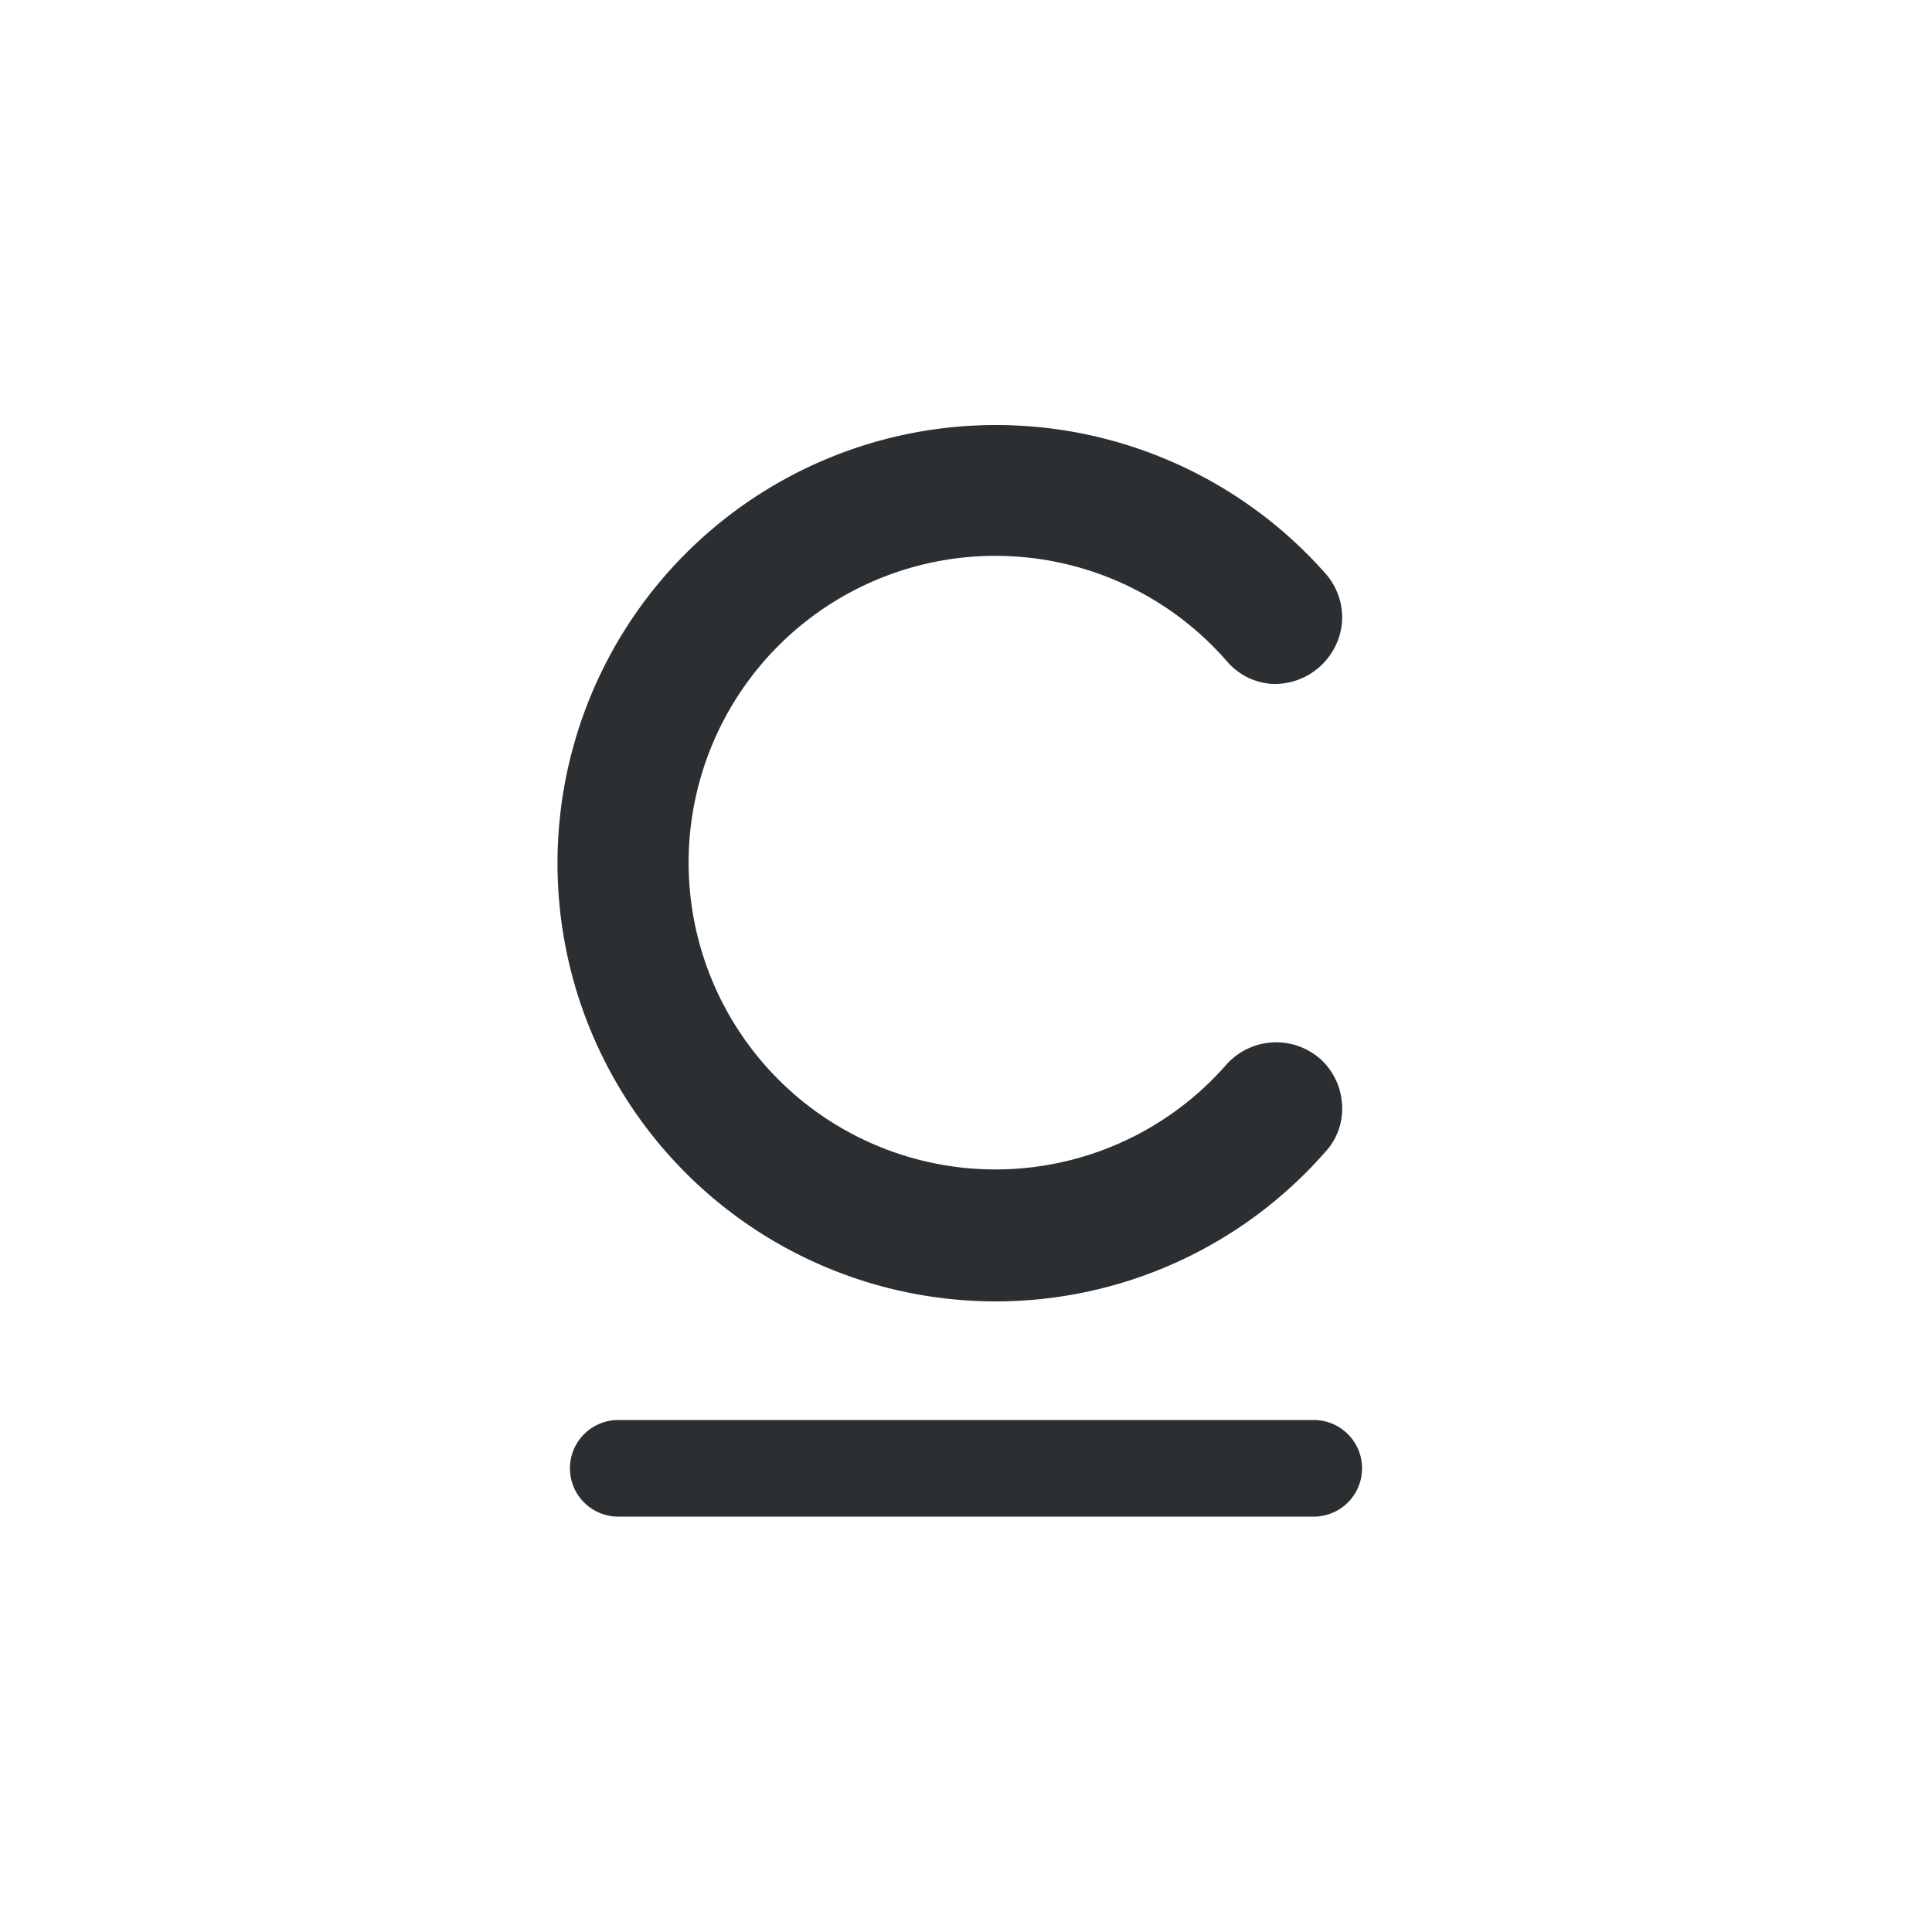 <svg xmlns="http://www.w3.org/2000/svg" viewBox="0 0 50 50"><defs><style>.cls-1{fill:#2b2f32;}</style></defs><title>KGS</title><g id="Слой_69" data-name="Слой 69"><path class="cls-1" d="M25.77,11a11.38,11.38,0,0,1,8.54,3.85,1.72,1.72,0,0,1,.42,1.27,1.75,1.75,0,0,1-1.8,1.58,1.68,1.68,0,0,1-1.19-.6,7.94,7.94,0,1,0,0,10.45,1.73,1.73,0,0,1,2.4-.17,1.71,1.71,0,0,1,.59,1.18,1.64,1.64,0,0,1-.43,1.25A11.34,11.34,0,1,1,25.77,11Z"/><path class="cls-1" d="M34,39.25H16a1.25,1.25,0,0,1,0-2.5H34a1.25,1.25,0,0,1,0,2.5Z"/></g></svg>